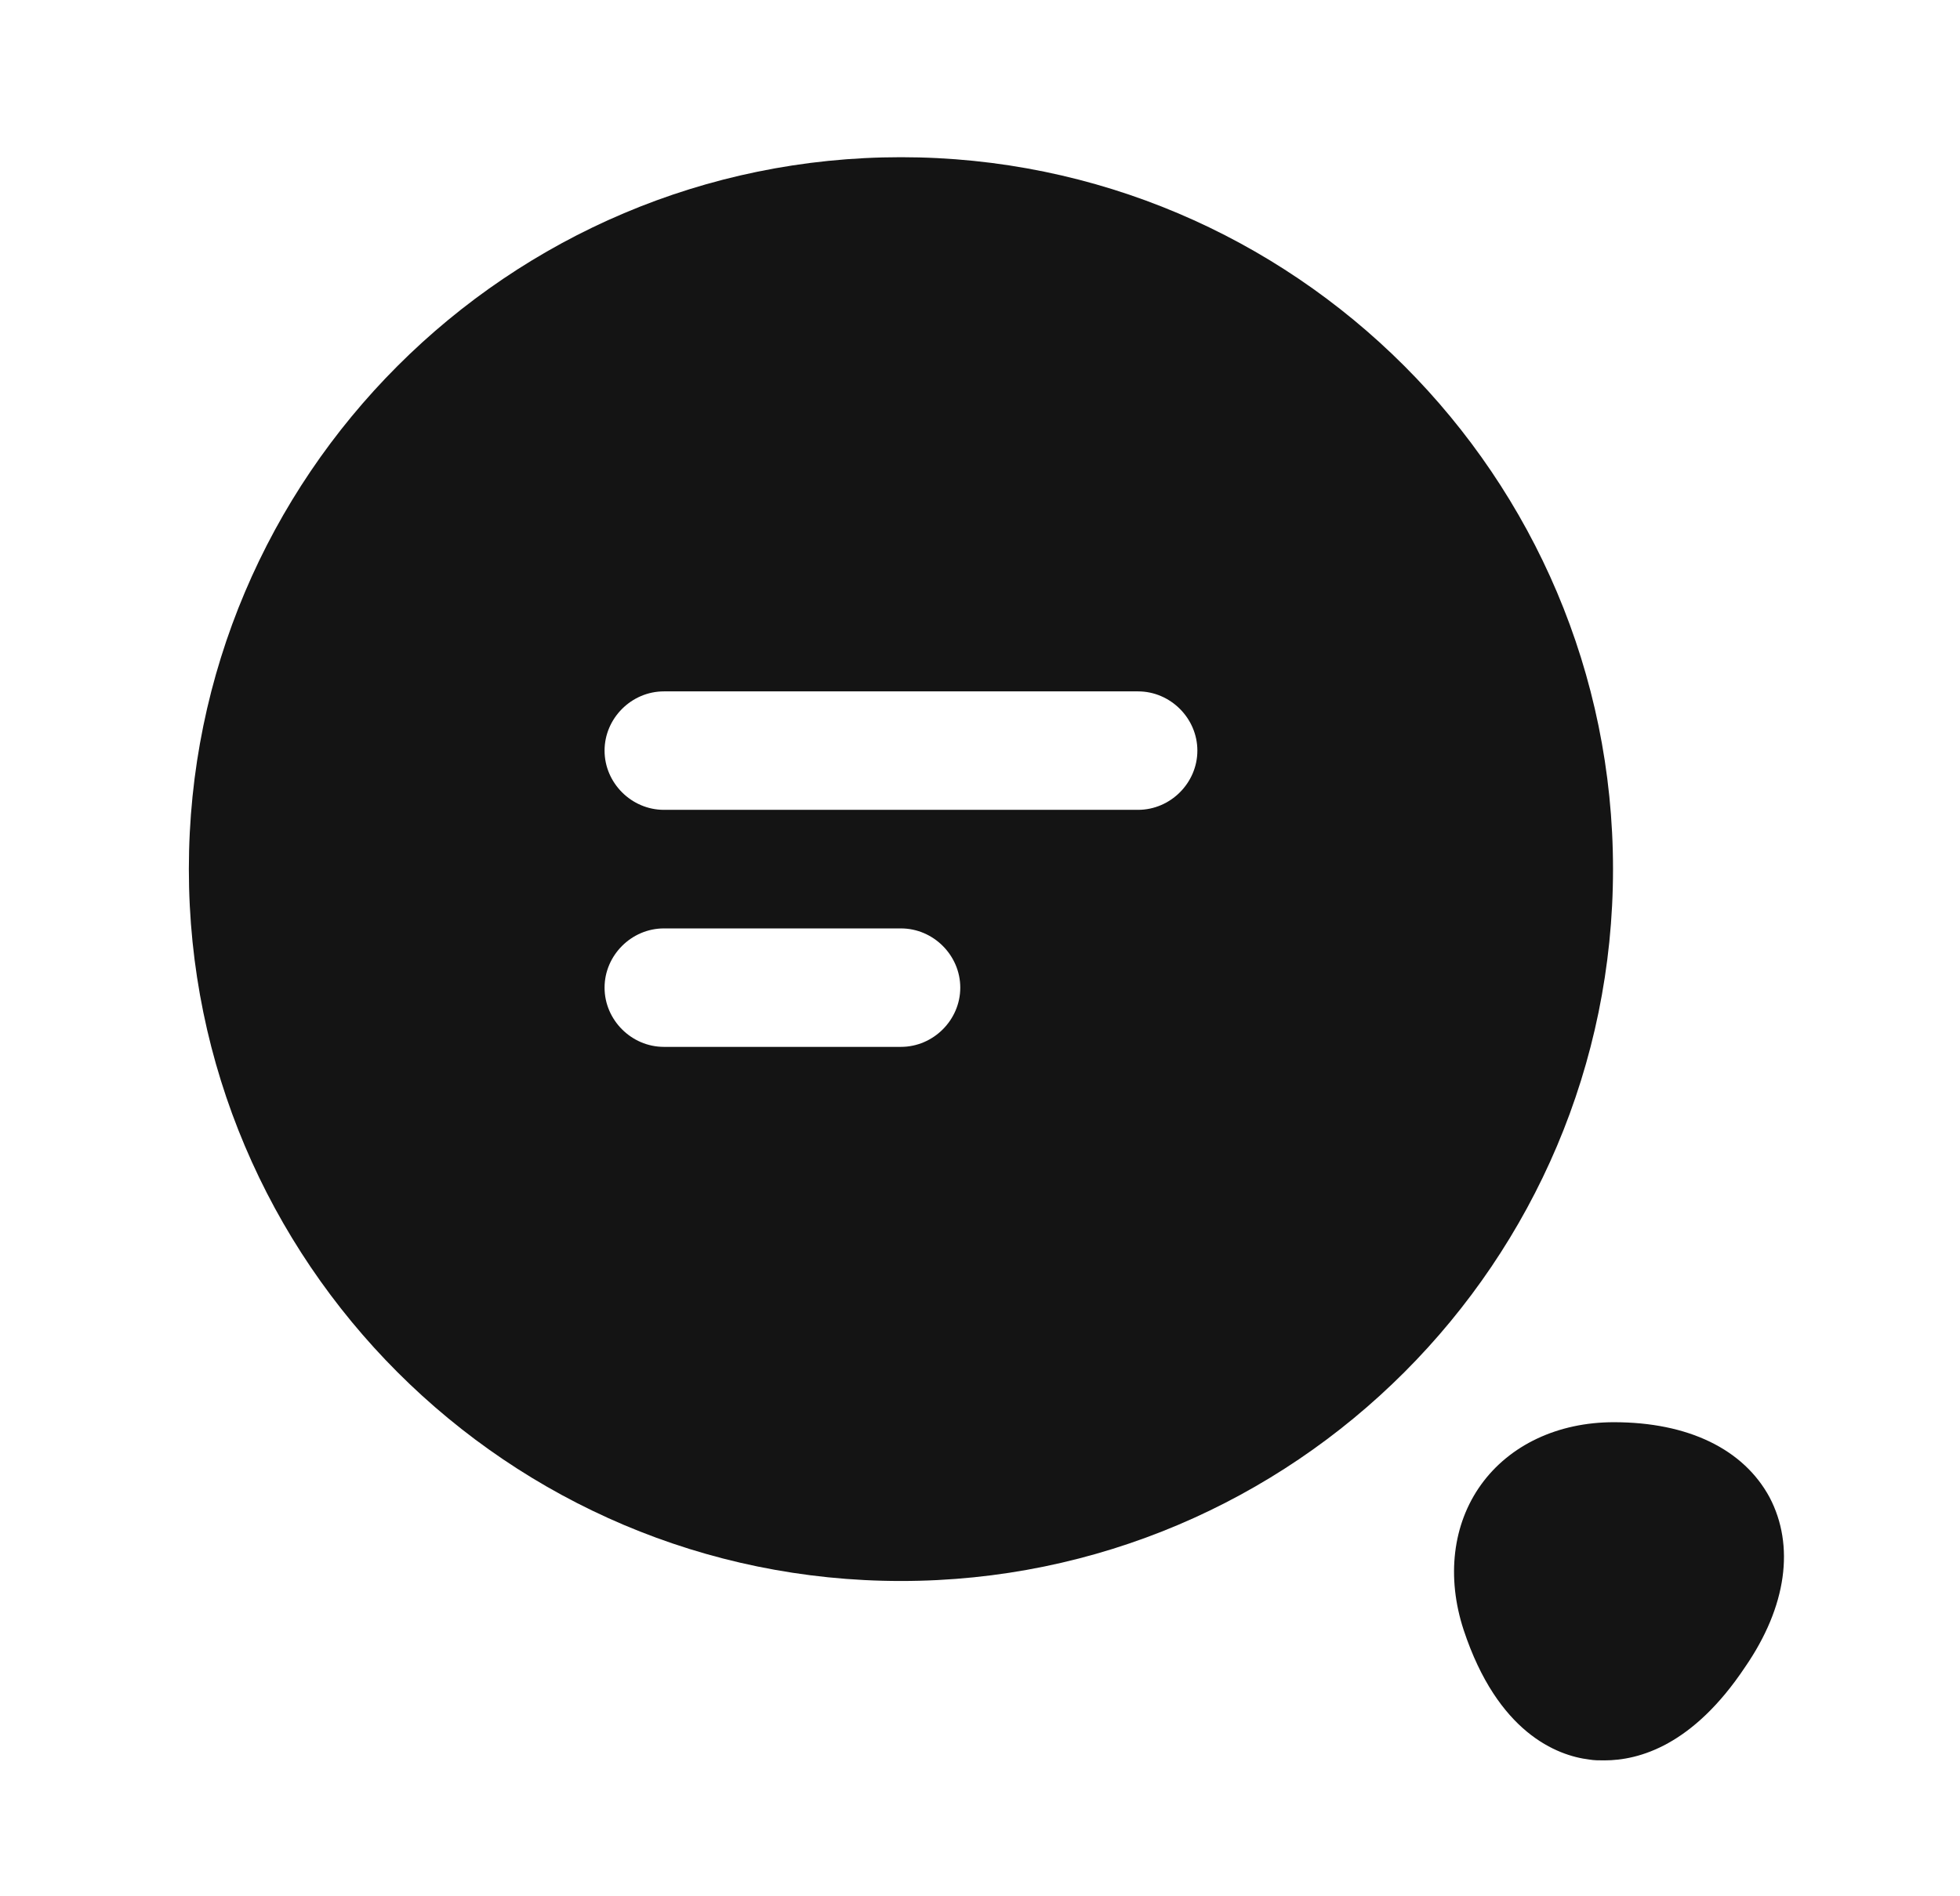 <svg width="31" height="30" viewBox="0 0 31 30" fill="none" xmlns="http://www.w3.org/2000/svg">
<path d="M14.25 2.487C8.037 2.487 2.987 7.537 2.987 13.75C2.987 19.962 8.037 25.012 14.25 25.012C20.462 25.012 25.512 19.962 25.512 13.75C25.512 7.537 20.462 2.487 14.25 2.487ZM14.25 16.562H10.5C9.988 16.562 9.562 16.137 9.562 15.625C9.562 15.113 9.988 14.688 10.5 14.688H14.25C14.762 14.688 15.188 15.113 15.188 15.625C15.188 16.137 14.762 16.562 14.25 16.562ZM18 12.812H10.5C9.988 12.812 9.562 12.387 9.562 11.875C9.562 11.363 9.988 10.938 10.5 10.938H18C18.512 10.938 18.938 11.363 18.938 11.875C18.938 12.387 18.512 12.812 18 12.812Z" fill="#141414"/>
<path d="M27.988 23.688C27.575 22.925 26.7 22.5 25.525 22.5C24.638 22.5 23.875 22.863 23.425 23.488C22.975 24.113 22.875 24.95 23.15 25.788C23.688 27.413 24.625 27.775 25.138 27.837C25.213 27.85 25.288 27.85 25.375 27.85C25.925 27.85 26.775 27.613 27.6 26.375C28.263 25.413 28.388 24.45 27.988 23.688Z" fill="#141414"/>
</svg>
